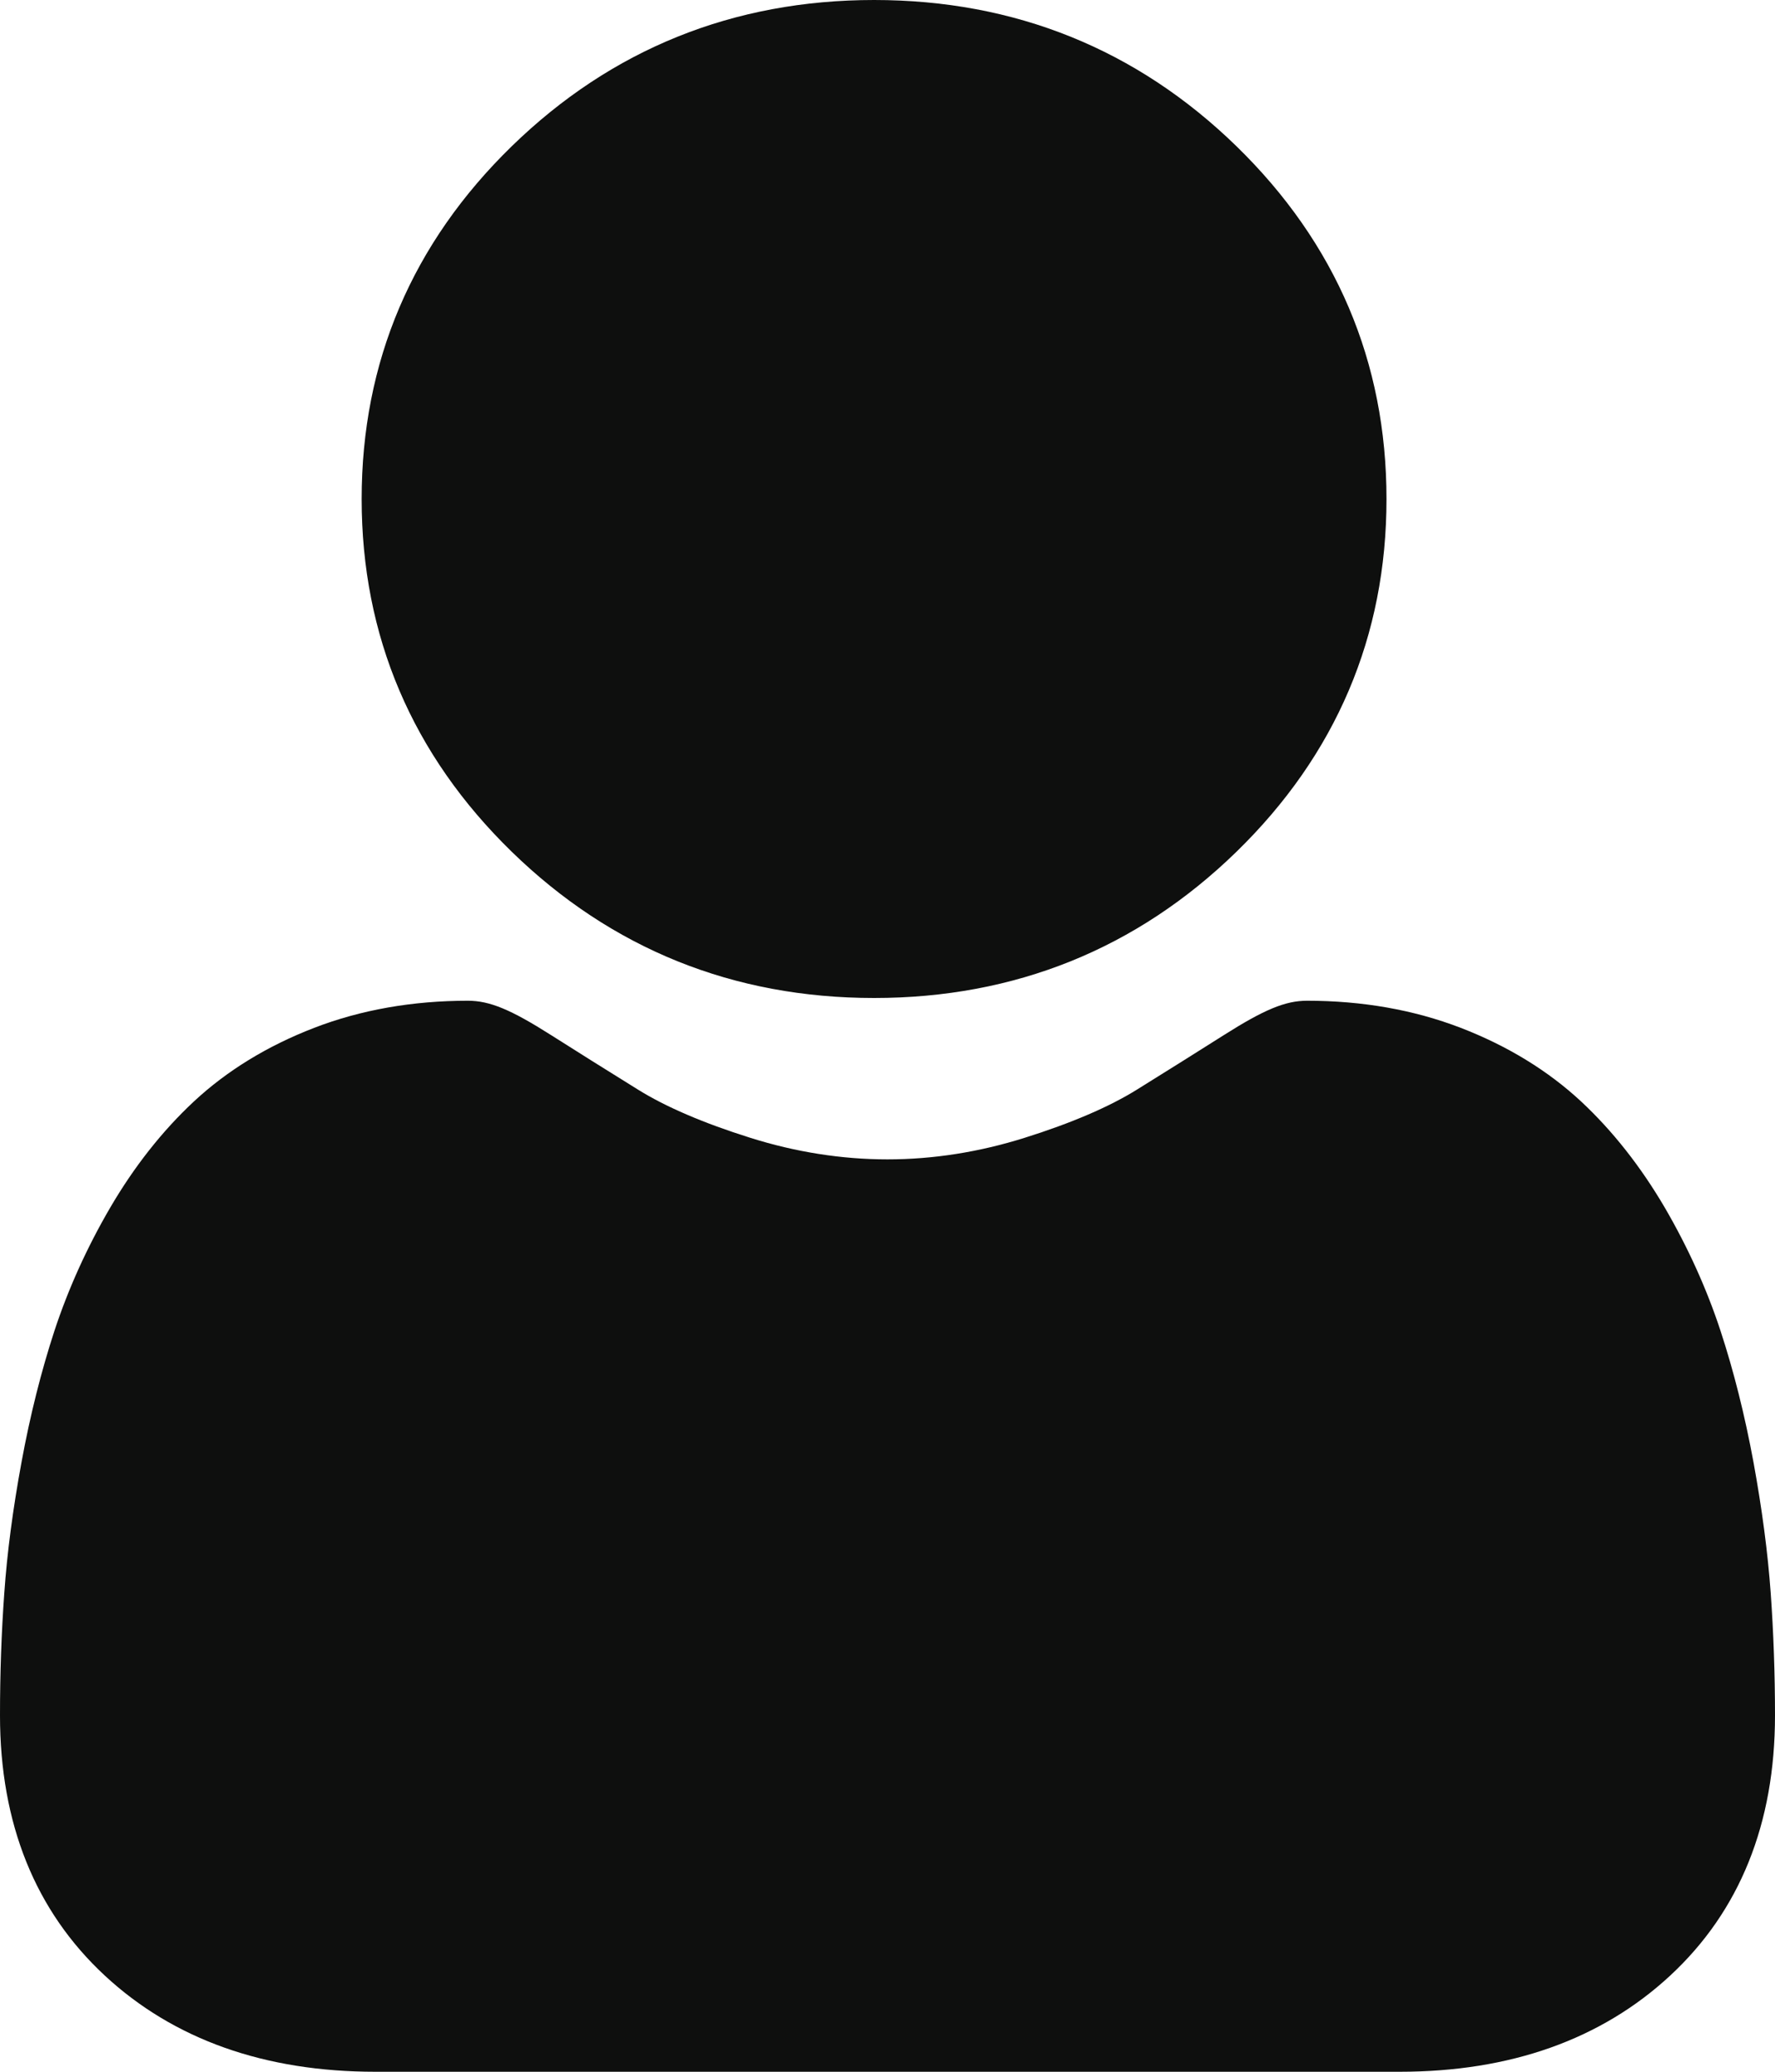 <svg width="24" height="28" viewBox="0 0 24 28" fill="none" xmlns="http://www.w3.org/2000/svg">
<path d="M11.819 13.488C13.722 13.488 15.371 12.823 16.718 11.512C18.064 10.201 18.747 8.597 18.747 6.744C18.747 4.891 18.064 3.287 16.717 1.975C15.37 0.665 13.722 0 11.819 0C9.915 0 8.267 0.665 6.92 1.976C5.573 3.287 4.89 4.891 4.89 6.744C4.89 8.597 5.573 10.201 6.92 11.512C8.267 12.823 9.915 13.488 11.819 13.488Z" fill="#0E0F0E"/>
<path d="M23.942 21.53C23.903 20.985 23.824 20.39 23.709 19.761C23.592 19.128 23.442 18.529 23.262 17.982C23.076 17.417 22.823 16.859 22.511 16.323C22.186 15.768 21.805 15.284 21.378 14.886C20.93 14.47 20.383 14.135 19.75 13.891C19.119 13.648 18.42 13.525 17.673 13.525C17.379 13.525 17.095 13.643 16.547 13.99C16.209 14.204 15.814 14.452 15.373 14.726C14.997 14.96 14.486 15.179 13.856 15.377C13.24 15.571 12.616 15.669 11.999 15.669C11.383 15.669 10.758 15.571 10.143 15.377C9.513 15.179 9.002 14.96 8.626 14.726C8.189 14.455 7.794 14.207 7.452 13.99C6.904 13.642 6.62 13.525 6.326 13.525C5.578 13.525 4.879 13.648 4.249 13.891C3.616 14.135 3.069 14.47 2.621 14.887C2.194 15.285 1.813 15.768 1.489 16.323C1.176 16.859 0.924 17.417 0.737 17.983C0.558 18.53 0.407 19.128 0.291 19.761C0.175 20.389 0.096 20.984 0.058 21.531C0.019 22.067 0 22.623 0 23.185C0 24.646 0.477 25.829 1.419 26.702C2.348 27.563 3.578 28 5.074 28H18.926C20.422 28 21.651 27.563 22.581 26.702C23.523 25.83 24 24.647 24 23.184C24 22.62 23.98 22.064 23.942 21.53Z" fill="#0E0F0E"/>
</svg>
